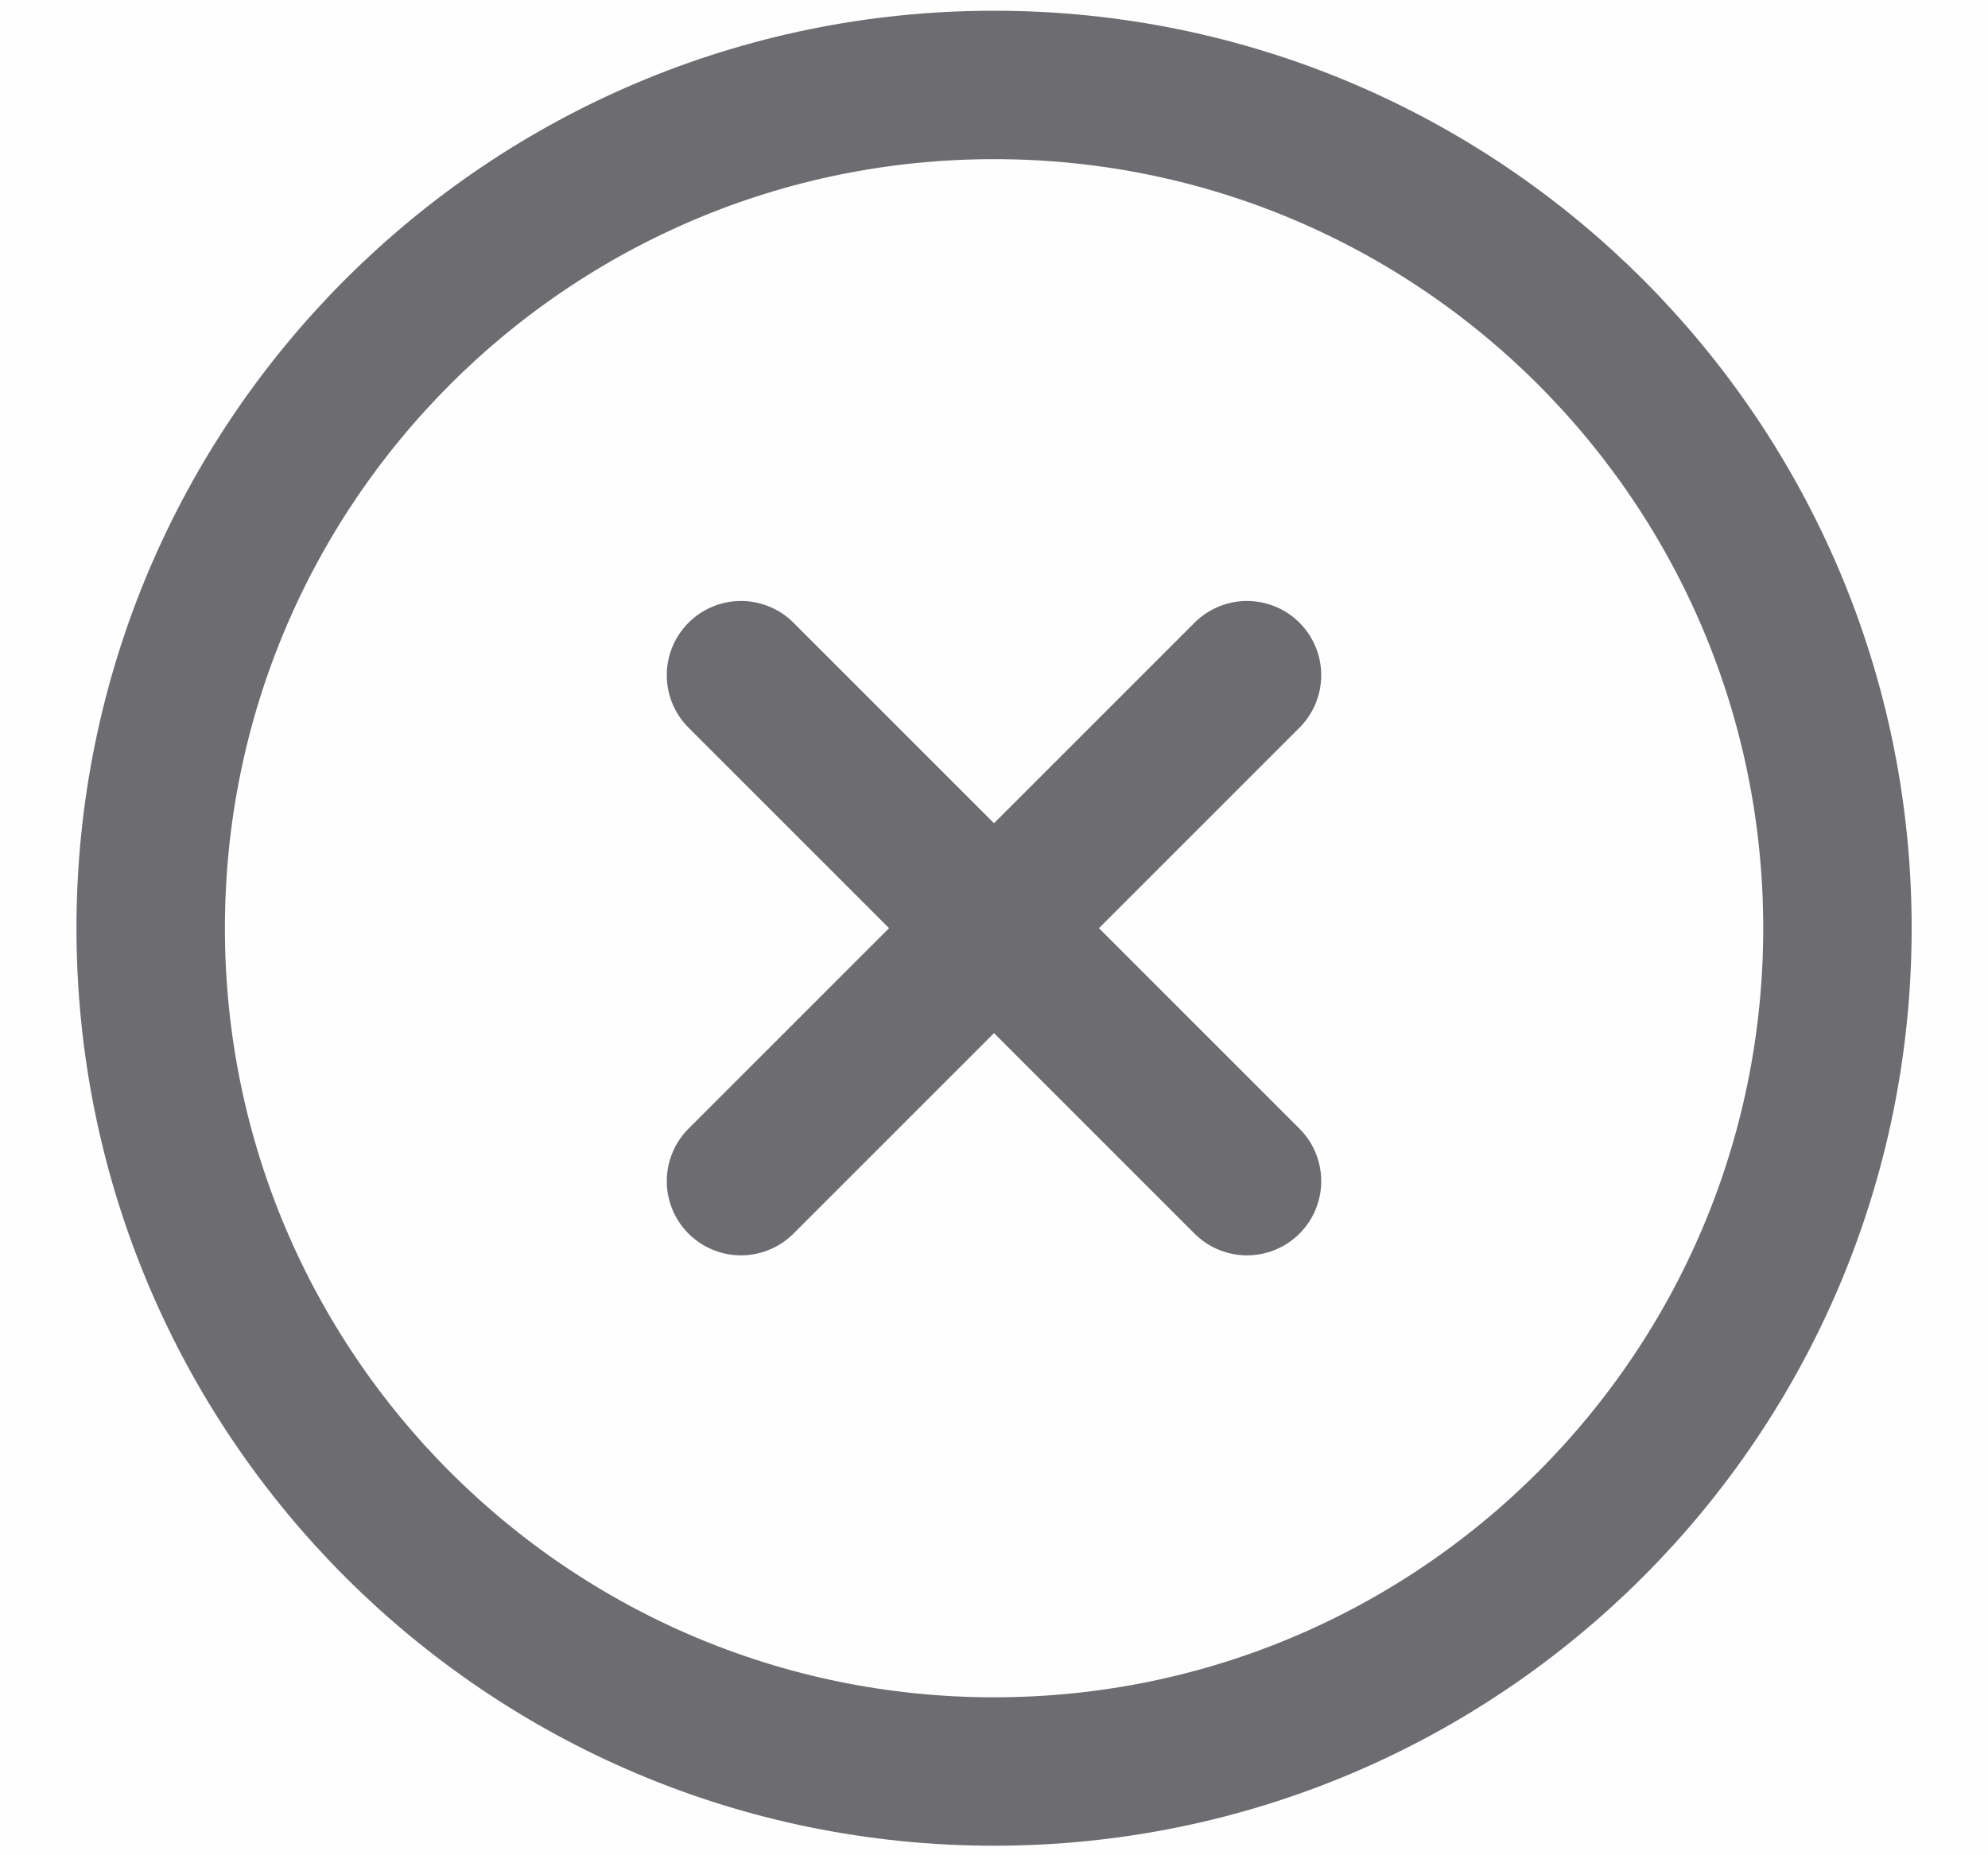 <svg width="15" height="14" viewBox="0 0 15 14" fill="none" xmlns="http://www.w3.org/2000/svg">
<rect width="15" height="14" fill="white"/>
<g id="Frame 38704" filter="url(#filter0_d_658_365)">
<rect x="-177" y="-7" width="200" height="240" rx="5" fill="#FEFEFE"/>
<rect x="-177.25" y="-7.25" width="200.5" height="240.5" rx="5.25" stroke="#75787E" stroke-width="0.5"/>
<g id="Frame 38713">
<g id="Frame 38707" clip-path="url(#clip0_658_365)">
<g id="hugeicons:cancel-circle" clip-path="url(#clip1_658_365)">
<path id="Vector" d="M9.409 8.913L5.591 5.095M5.591 8.913L9.409 5.095M13.864 7.004C13.864 3.49 11.015 0.641 7.5 0.641C3.986 0.641 1.137 3.49 1.137 7.004C1.137 10.519 3.986 13.368 7.5 13.368C11.015 13.368 13.864 10.519 13.864 7.004Z" stroke="#6D6D71" stroke-width="1.12" stroke-linecap="round" stroke-linejoin="round"/>
</g>
</g>
</g>
</g>
<defs>
<filter id="filter0_d_658_365" x="-179.5" y="-9.5" width="205" height="245" filterUnits="userSpaceOnUse" color-interpolation-filters="sRGB">
<feFlood flood-opacity="0" result="BackgroundImageFix"/>
<feColorMatrix in="SourceAlpha" type="matrix" values="0 0 0 0 0 0 0 0 0 0 0 0 0 0 0 0 0 0 127 0" result="hardAlpha"/>
<feMorphology radius="2" operator="dilate" in="SourceAlpha" result="effect1_dropShadow_658_365"/>
<feOffset/>
<feComposite in2="hardAlpha" operator="out"/>
<feColorMatrix type="matrix" values="0 0 0 0 0.8 0 0 0 0 0.812 0 0 0 0 0.969 0 0 0 1 0"/>
<feBlend mode="normal" in2="BackgroundImageFix" result="effect1_dropShadow_658_365"/>
<feBlend mode="normal" in="SourceGraphic" in2="effect1_dropShadow_658_365" result="shape"/>
</filter>
<clipPath id="clip0_658_365">
<rect width="32" height="14" fill="white" transform="translate(-17.5)"/>
</clipPath>
<clipPath id="clip1_658_365">
<rect width="14" height="14" fill="white" transform="translate(0.5)"/>
</clipPath>
</defs>
</svg>
